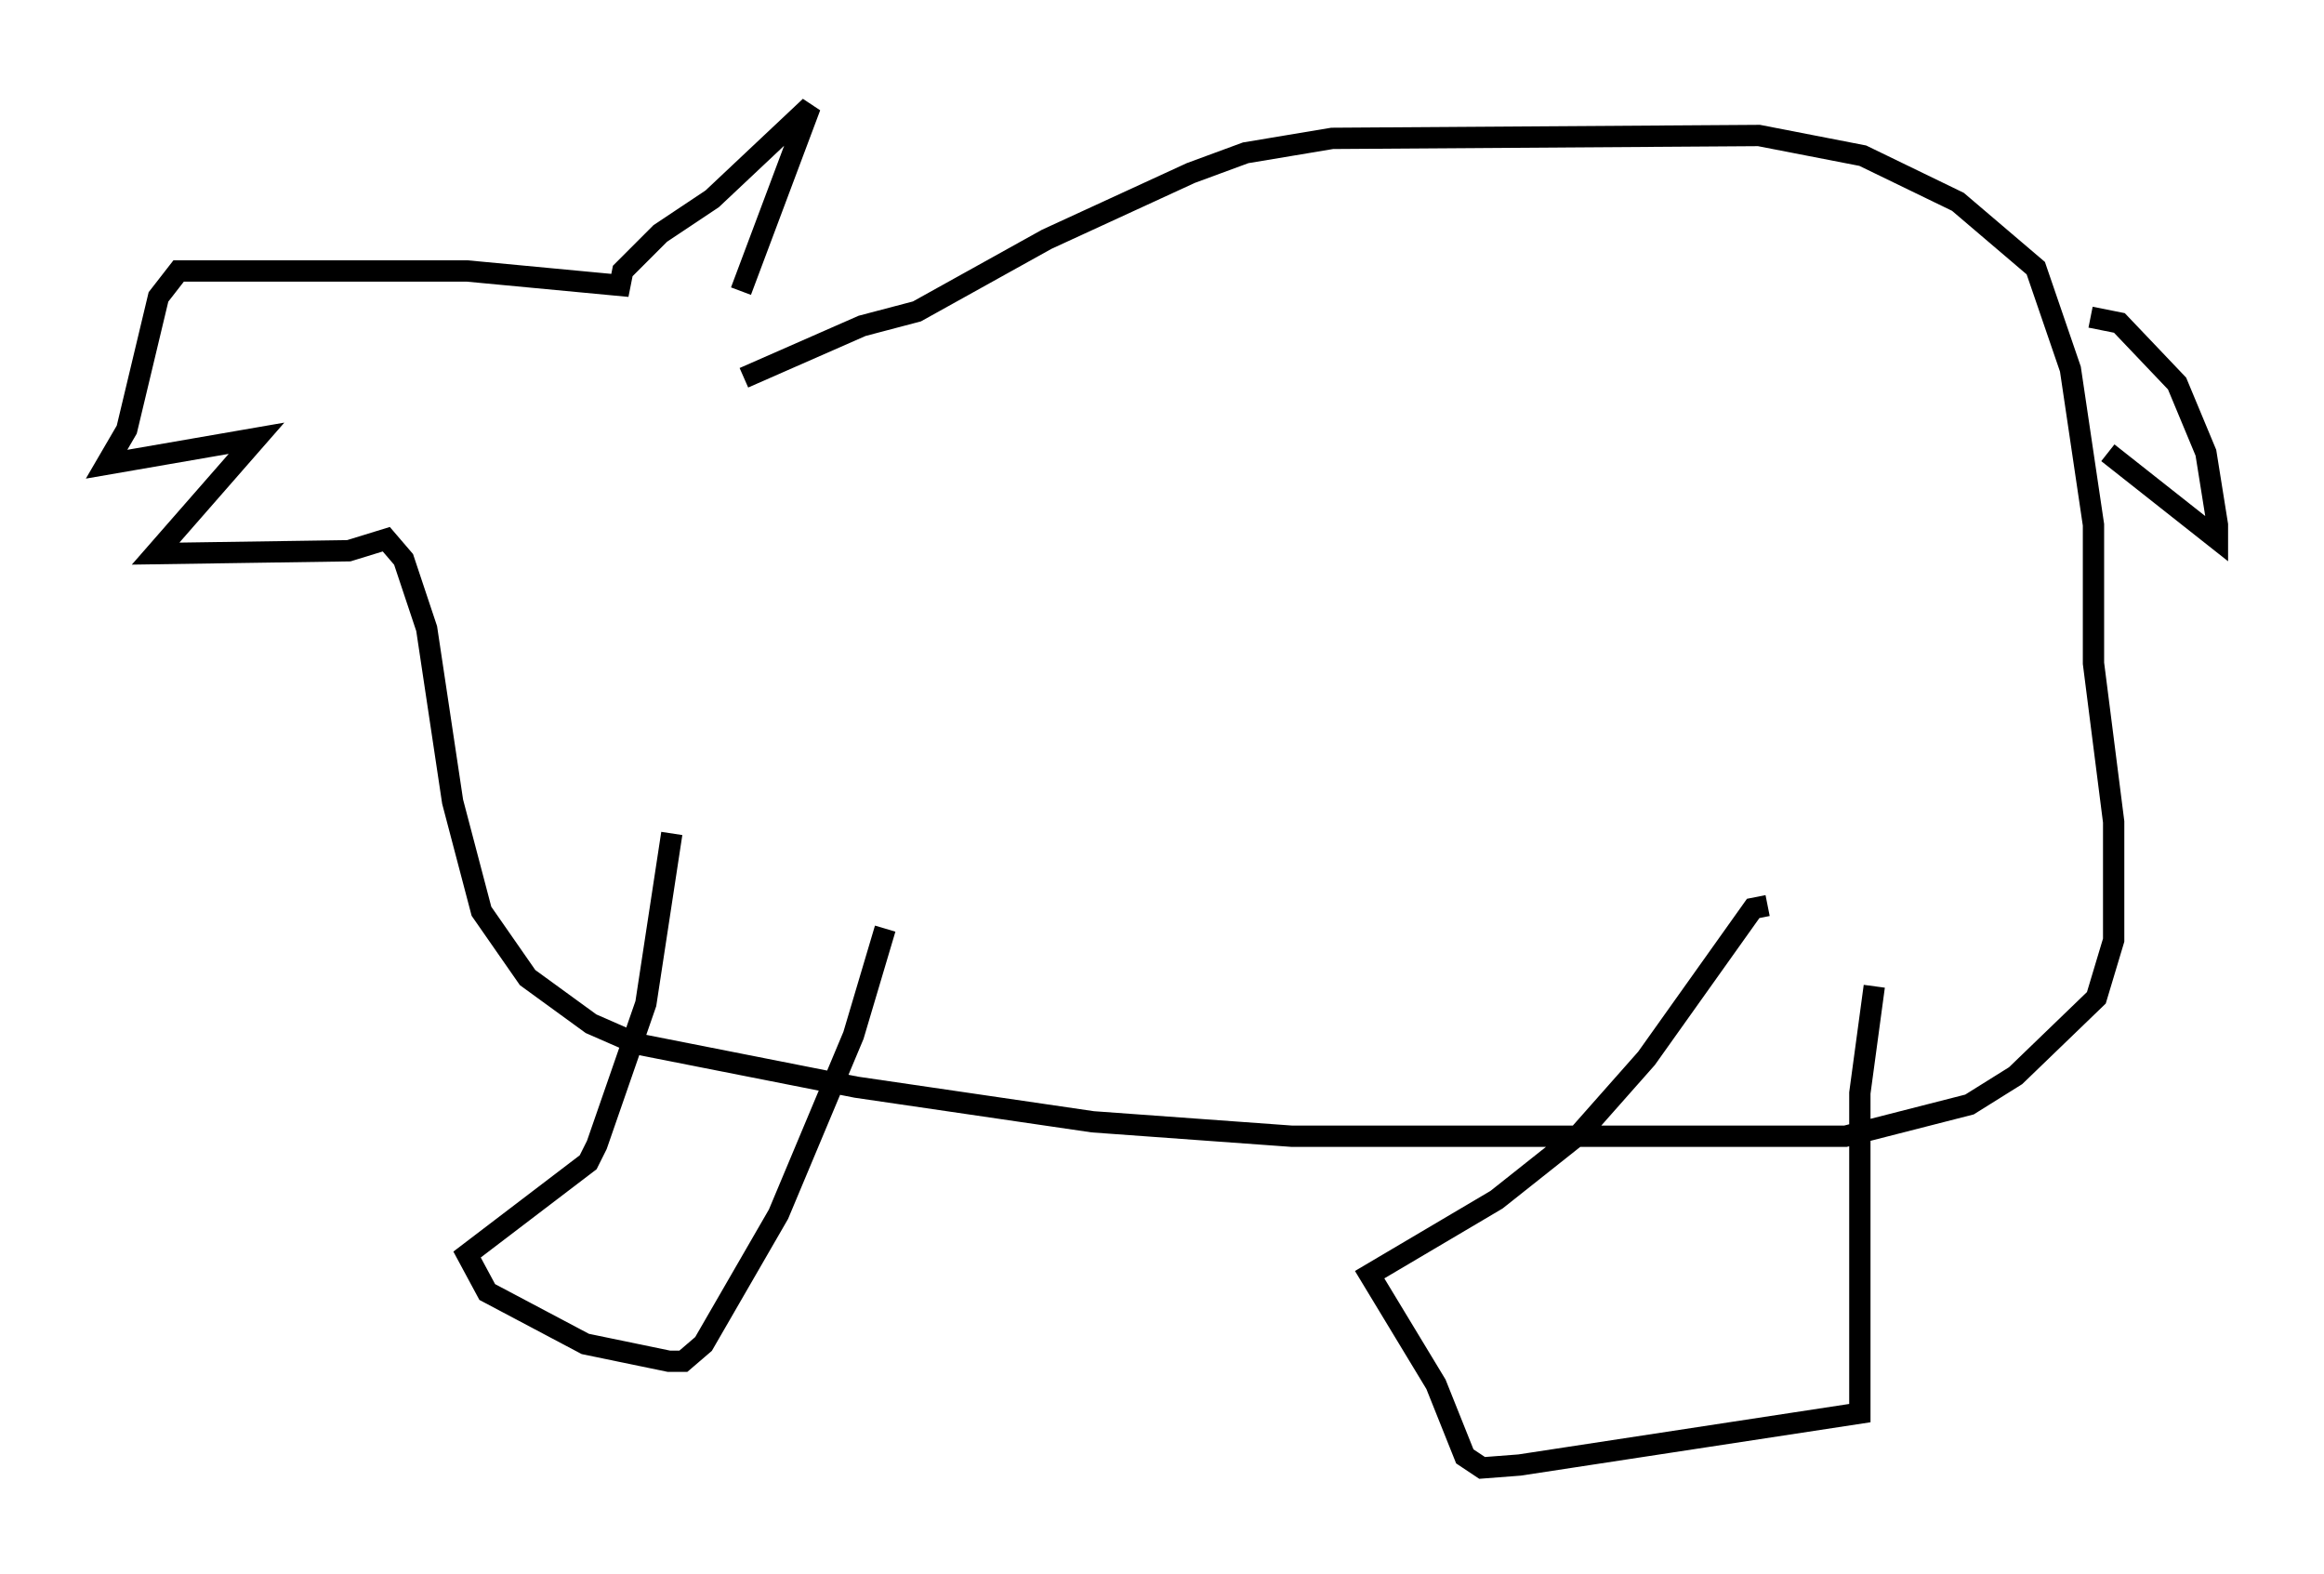 <?xml version="1.0" encoding="utf-8" ?>
<svg baseProfile="full" height="73.869" version="1.1" width="109.052" xmlns="http://www.w3.org/2000/svg" xmlns:ev="http://www.w3.org/2001/xml-events" xmlns:xlink="http://www.w3.org/1999/xlink"><defs /><rect fill="white" height="73.869" width="109.052" x="0" y="0" /><path d="M33.687, 17.99 m1.083, -4.33 l3.248, -8.66 -4.601, 4.33 l-2.436, 1.624 -1.759, 1.759 l-0.135, 0.677 -7.172, -0.677 l-13.532, 0.0 -0.947, 1.218 l-1.488, 6.225 -0.947, 1.624 l7.036, -1.218 -4.736, 5.413 l9.066, -0.135 1.759, -0.541 l0.812, 0.947 1.083, 3.248 l1.218, 8.119 1.353, 5.142 l2.165, 3.112 2.977, 2.165 l2.165, 0.947 10.284, 2.03 l11.096, 1.624 9.337, 0.677 l25.981, 0.0 5.819, -1.488 l2.165, -1.353 3.789, -3.654 l0.812, -2.706 0.0, -5.548 l-0.947, -7.442 0.0, -6.495 l-1.083, -7.307 -1.624, -4.736 l-3.654, -3.112 -4.465, -2.165 l-4.871, -0.947 -20.027, 0.135 l-4.059, 0.677 -2.571, 0.947 l-6.766, 3.112 -6.089, 3.383 l-2.571, 0.677 -5.548, 2.436 m-3.383, 21.38 l-1.218, 7.984 -2.3, 6.631 l-0.406, 0.812 -5.683, 4.33 l0.947, 1.759 4.601, 2.436 l3.924, 0.812 0.677, 0.0 l0.947, -0.812 3.518, -6.089 l3.518, -8.39 1.488, -5.007 m41.407, -1.083 l-0.677, 0.135 -5.007, 7.036 l-3.112, 3.518 -3.924, 3.112 l-5.954, 3.518 3.112, 5.142 l1.353, 3.383 0.812, 0.541 l1.759, -0.135 15.967, -2.436 l0.0, -15.02 0.677, -5.007 m10.149, -31.393 l1.353, 0.271 2.706, 2.842 l1.353, 3.248 0.541, 3.383 l0.0, 0.677 -5.142, -4.059 " fill="none" stroke="black" stroke-width="1" /></svg>